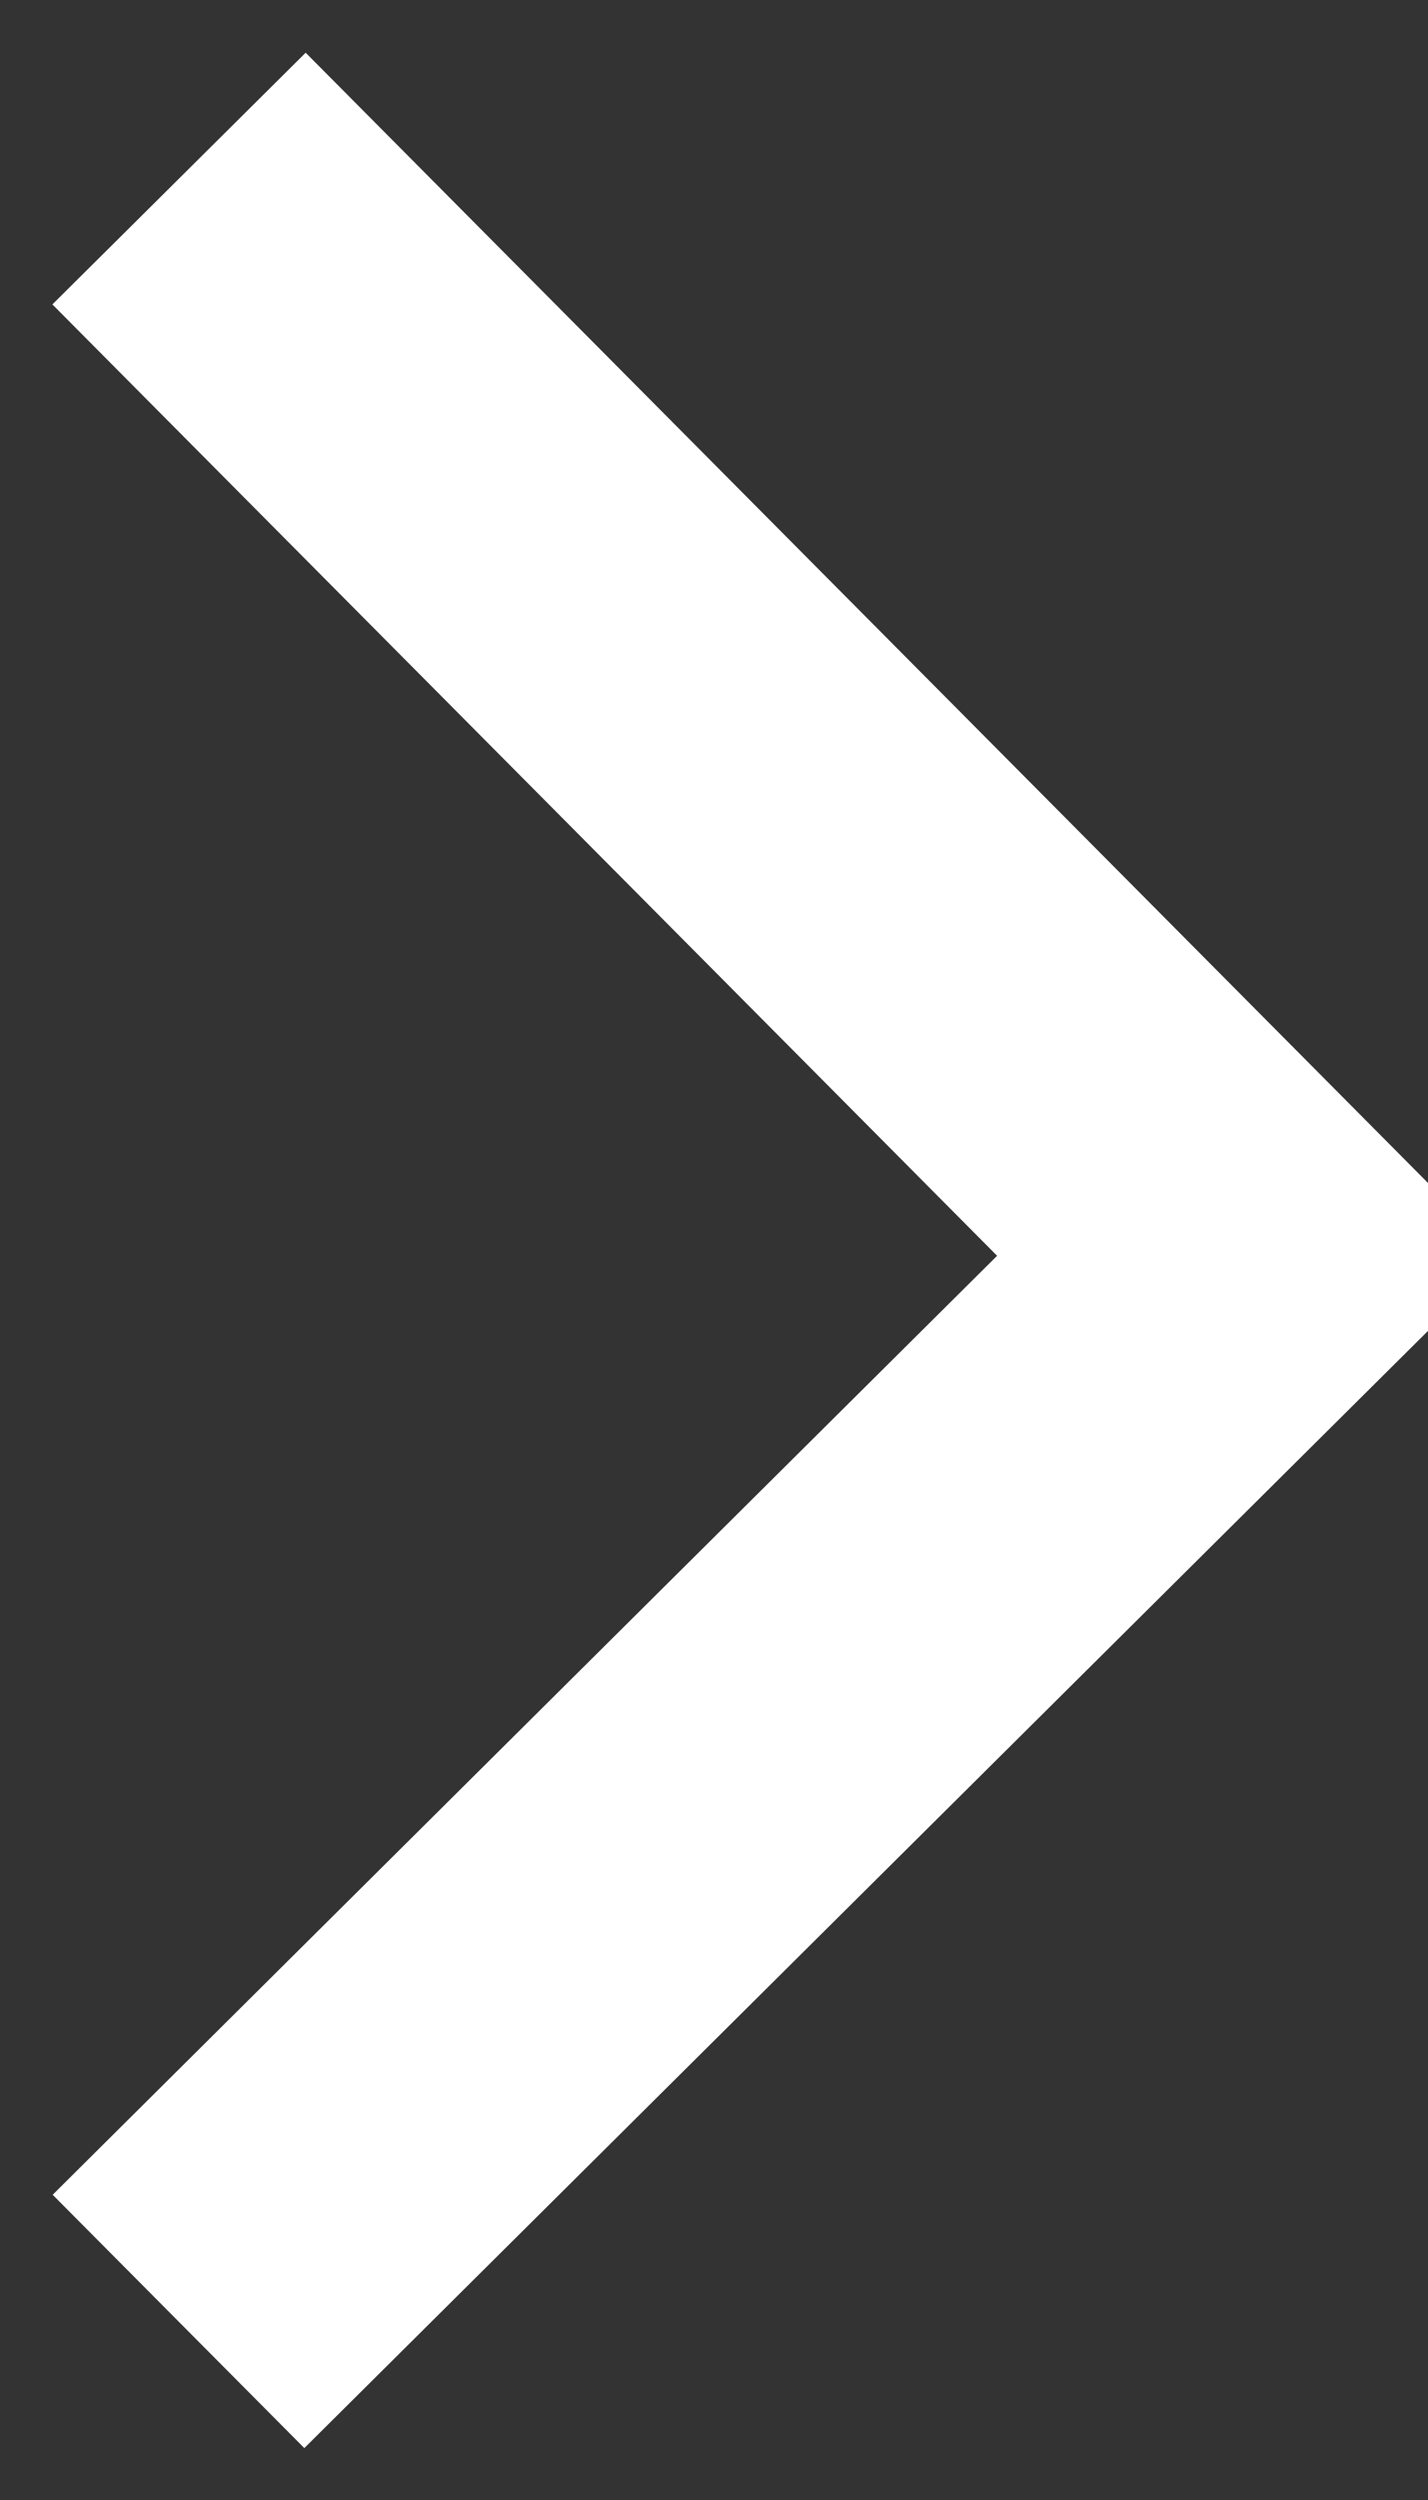<svg xmlns="http://www.w3.org/2000/svg" width="8" height="14" viewBox="0 0 8 14">
    <rect x="0" y="0" width="8" height="14" fill="#333333" stroke="none"/>
    <path fill="none" fill-rule="evenodd" stroke="#fff" stroke-width="2" d="M1.003 1L7 7.037 1 13"/>
</svg>
